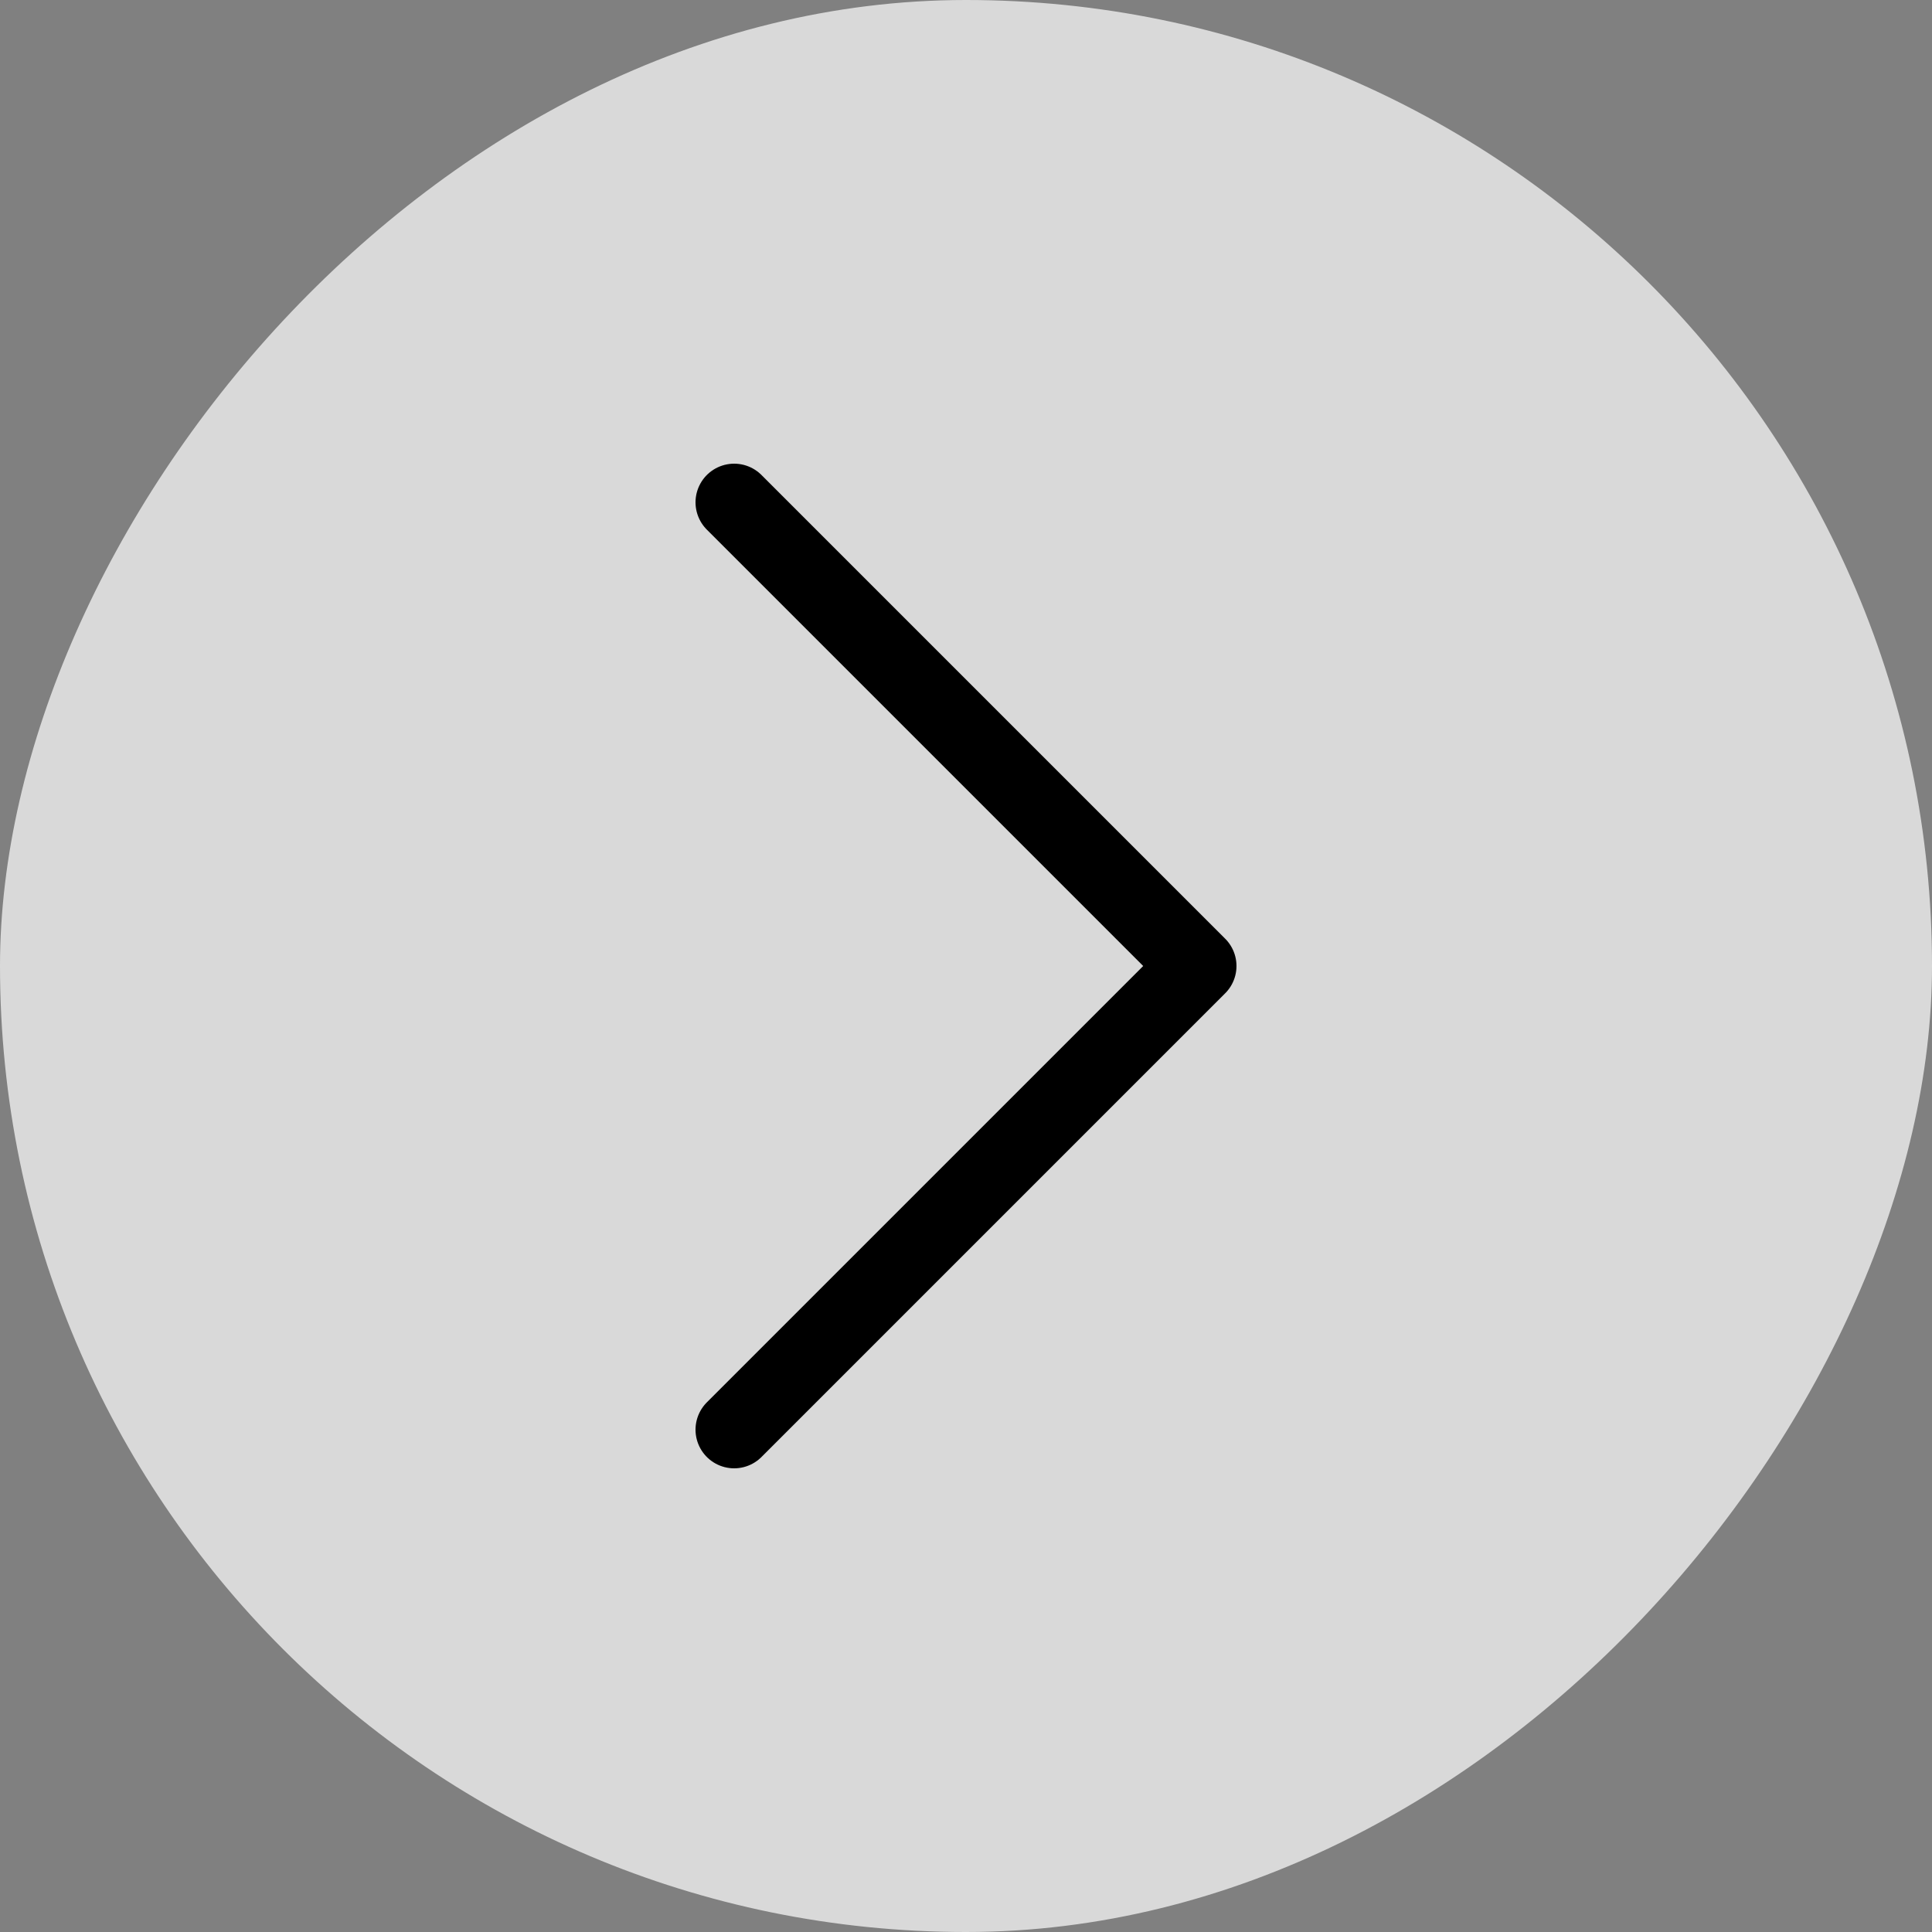 <svg width="50" height="50" viewBox="0 0 50 50" fill="none" xmlns="http://www.w3.org/2000/svg">
<rect x="0" y="0" width="50" height="50" fill="#808080" stroke="none"/>
<g id="chevron-left">
<rect width="50" height="50" rx="25" transform="matrix(-1 0 0 1 50 0)" fill="white" fill-opacity="0.7"/>
<path id="Icon" d="M19 37L31 25L19 13" stroke="black" stroke-width="2" stroke-linecap="round" stroke-linejoin="round"/>
</g>
</svg>
